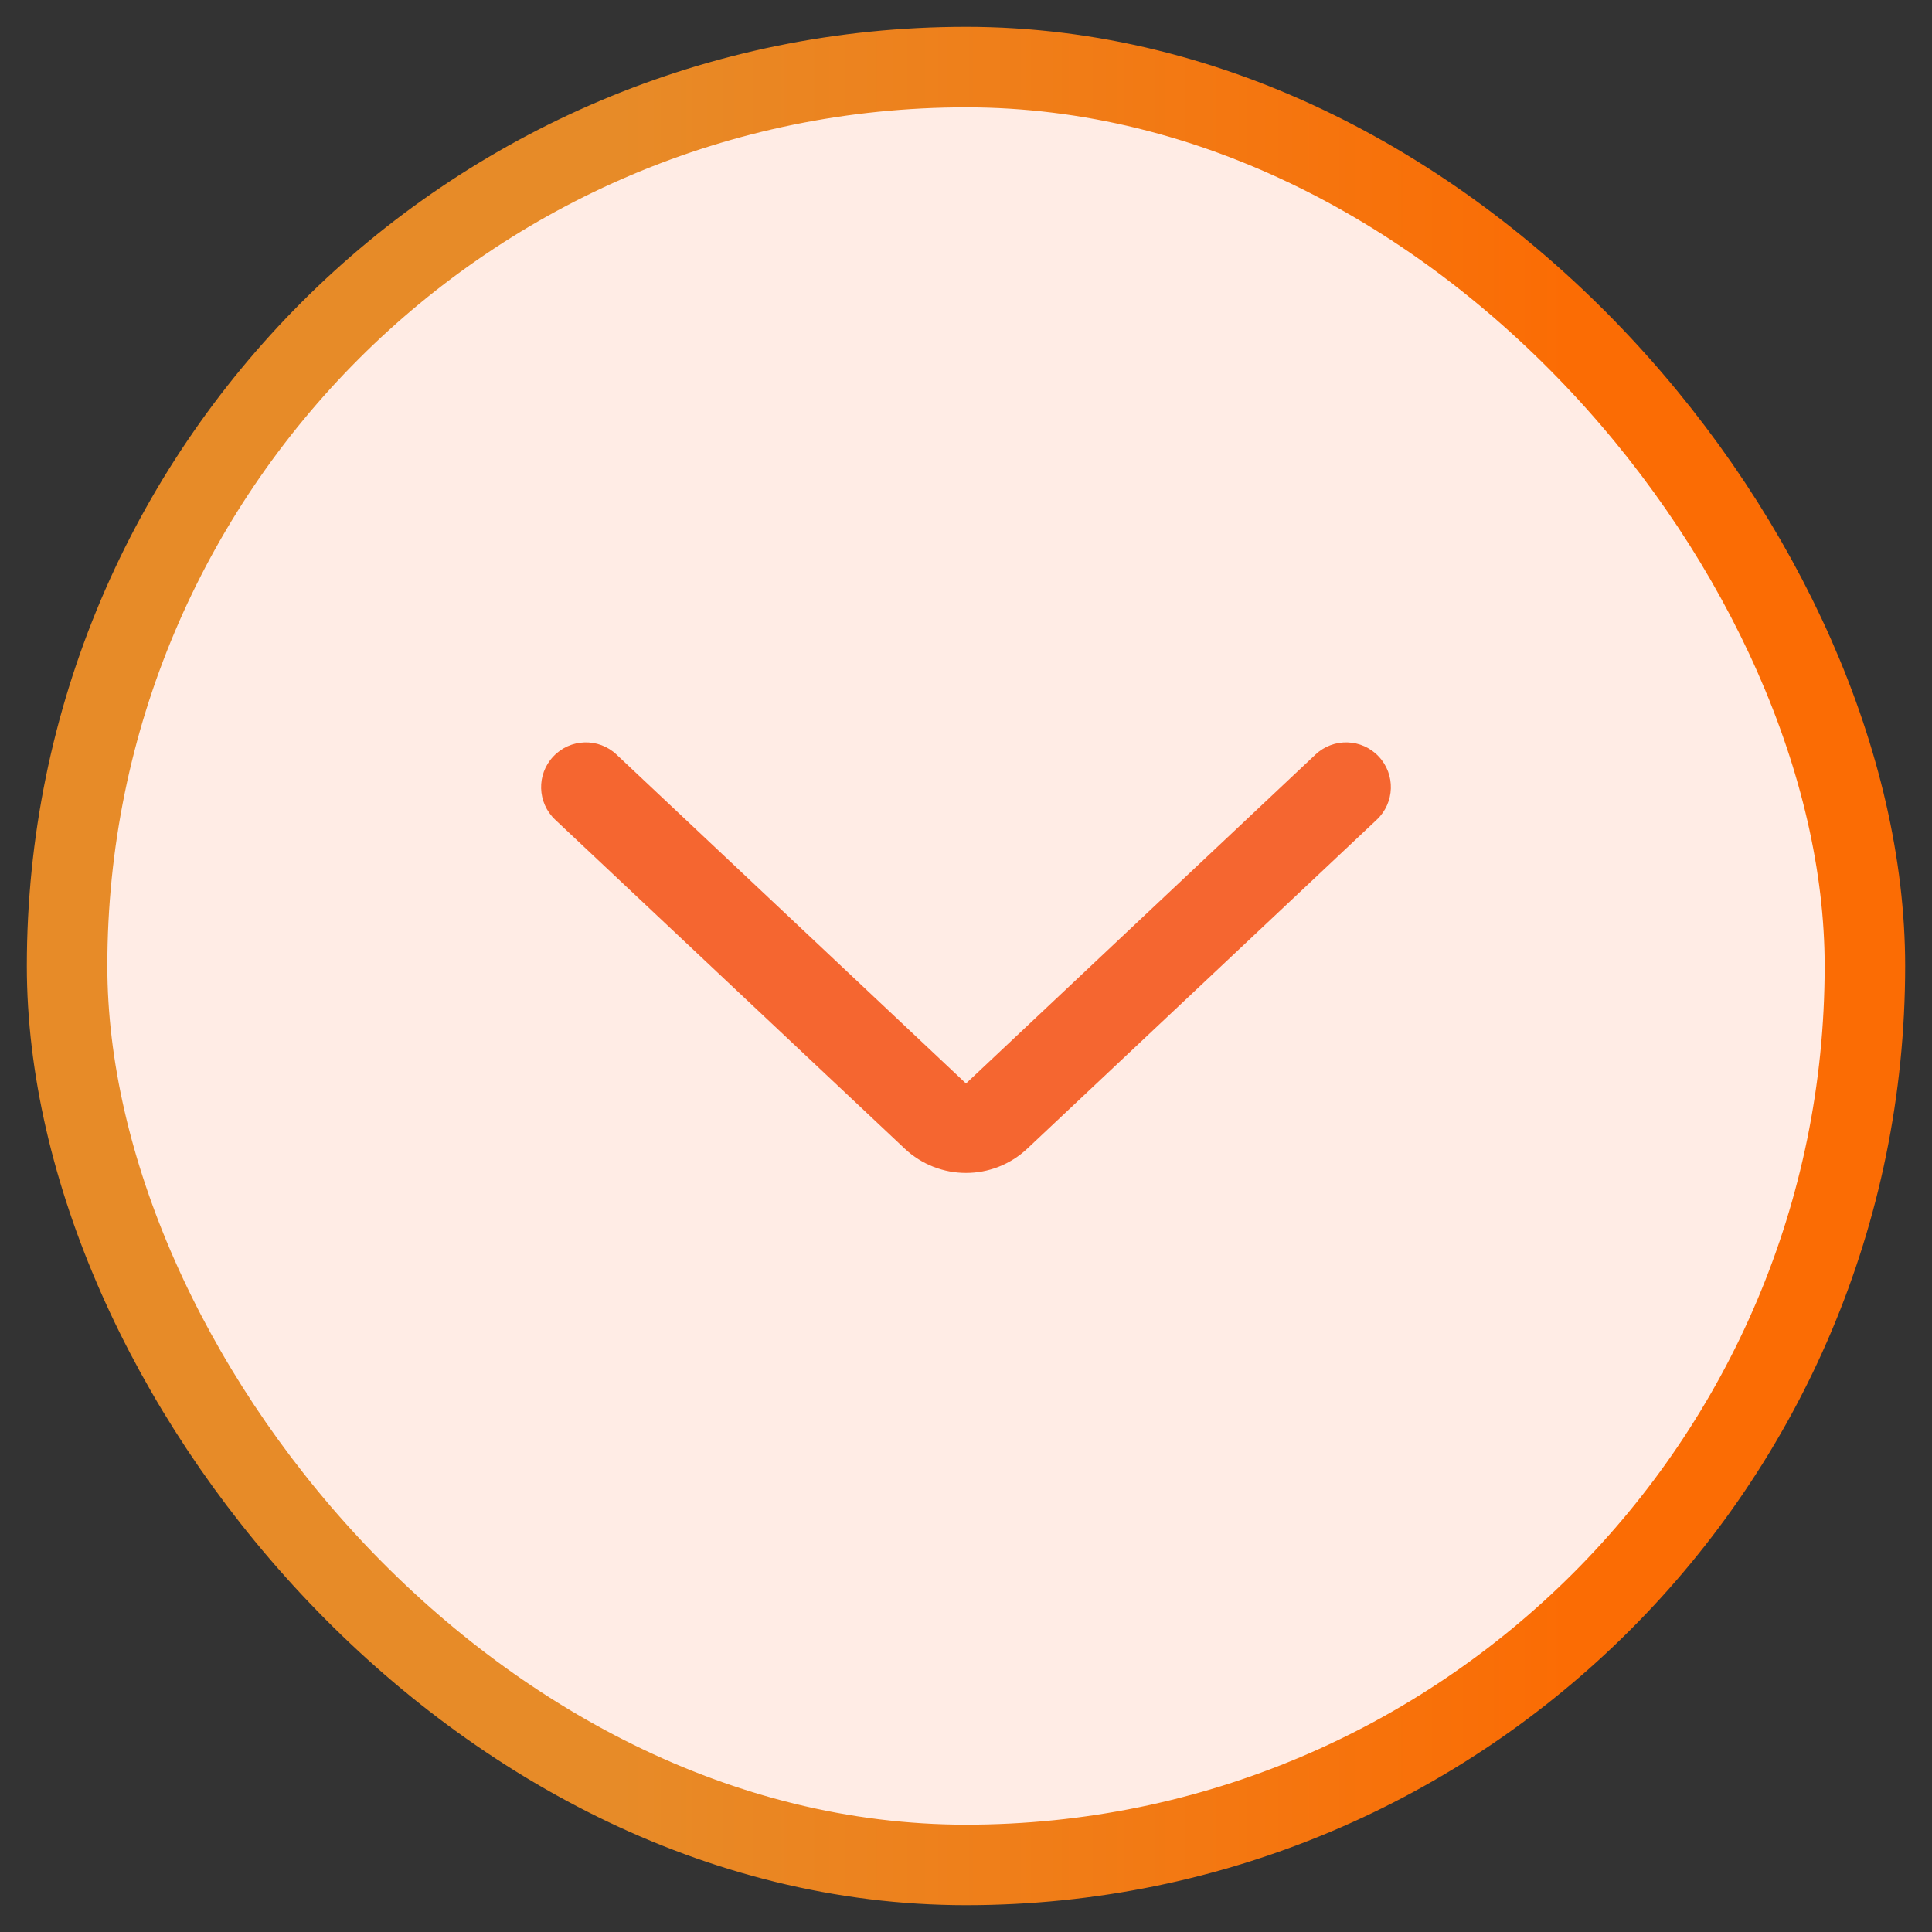 <svg width="36" height="36" viewBox="0 0 36 36" fill="none" xmlns="http://www.w3.org/2000/svg">
<rect x="0" y="0" width="36" height="36" fill="#333333" stroke="none"/>
<rect x="1.25" y="1.25" width="33.5" height="33.5" rx="16.75" fill="#FFECE5" stroke="url(#paint0_linear_271_25278)" stroke-width="1.5"/>
<path d="M10.345 15.274L16.858 21.403C17.5 22.007 18.5 22.007 19.142 21.403L25.654 15.274C25.99 14.958 26.006 14.431 25.69 14.096C25.375 13.76 24.847 13.744 24.512 14.06L18 20.189L11.488 14.06C11.153 13.744 10.625 13.76 10.31 14.096C9.994 14.431 10.01 14.958 10.345 15.274Z" fill="#F56630"/>
<defs>
<linearGradient id="paint0_linear_271_25278" x1="11.443" y1="24.634" x2="29.279" y2="24.634" gradientUnits="userSpaceOnUse">
<stop stop-color="#E78B28"/>
<stop offset="1" stop-color="#FB6C04"/>
</linearGradient>
</defs>
</svg>
